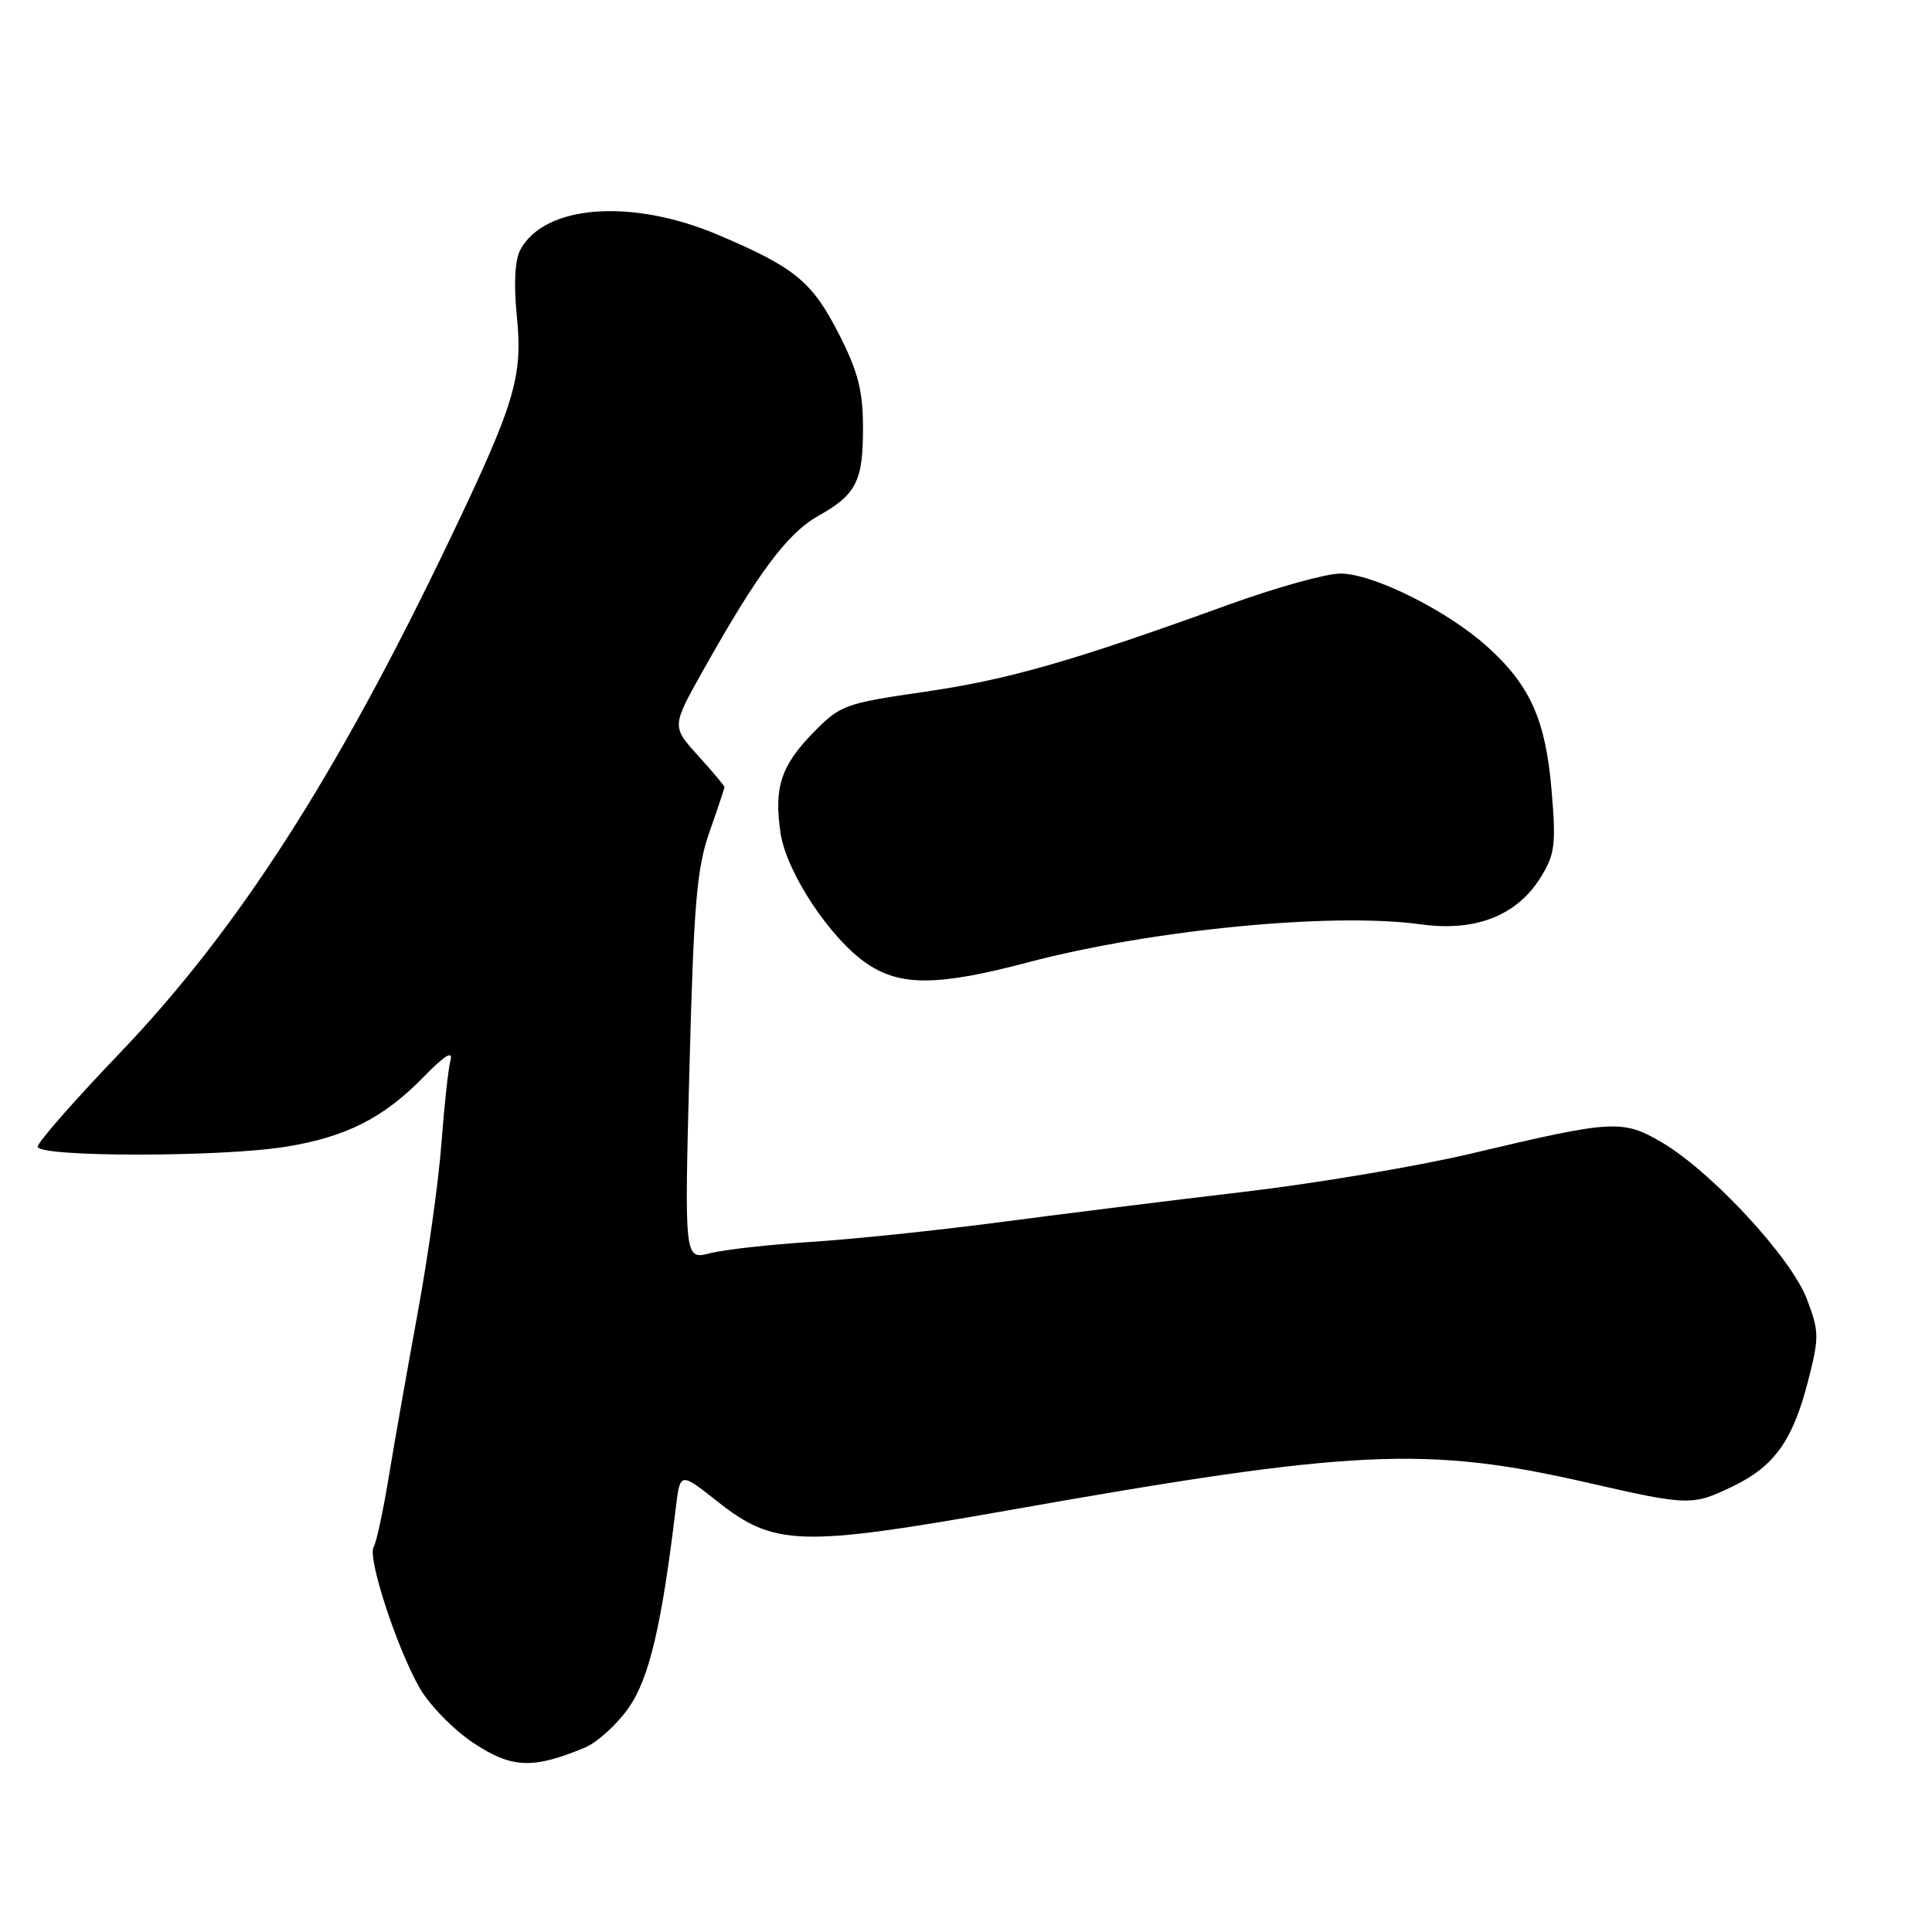 <?xml version="1.0" encoding="UTF-8" standalone="no"?>
<!DOCTYPE svg PUBLIC "-//W3C//DTD SVG 1.1//EN" "http://www.w3.org/Graphics/SVG/1.1/DTD/svg11.dtd" >
<svg xmlns="http://www.w3.org/2000/svg" xmlns:xlink="http://www.w3.org/1999/xlink" version="1.1" viewBox="0 0 256 256">
 <g >
 <path fill="currentColor"
d=" M 77.51 231.56 C 79.16 230.87 81.78 228.48 83.33 226.25 C 86.04 222.33 87.69 215.32 89.55 199.77 C 90.12 195.05 90.12 195.05 95.06 198.95 C 102.59 204.90 105.99 205.01 133.57 200.13 C 179.45 192.01 188.95 191.56 210.48 196.49 C 223.77 199.53 224.26 199.54 229.68 196.91 C 235.12 194.28 237.57 190.83 239.58 182.98 C 241.07 177.18 241.06 176.44 239.42 172.13 C 237.34 166.64 226.76 155.22 220.21 151.38 C 214.97 148.31 213.79 148.38 194.78 152.89 C 187.78 154.54 174.28 156.82 164.78 157.93 C 155.28 159.05 140.73 160.86 132.46 161.95 C 124.19 163.04 112.94 164.21 107.46 164.56 C 101.98 164.91 95.97 165.58 94.09 166.06 C 90.68 166.93 90.68 166.93 91.36 141.39 C 91.93 119.64 92.33 115.02 94.02 110.21 C 95.11 107.11 96.00 104.44 96.00 104.29 C 96.00 104.13 94.43 102.26 92.50 100.13 C 89.00 96.26 89.00 96.26 93.14 88.88 C 100.37 75.98 104.33 70.65 108.41 68.37 C 113.50 65.52 114.38 63.75 114.35 56.50 C 114.34 51.78 113.67 49.19 111.20 44.34 C 107.61 37.30 105.39 35.47 95.15 31.12 C 83.66 26.25 72.14 27.13 68.94 33.11 C 68.22 34.45 68.06 37.60 68.48 41.85 C 69.29 49.95 68.27 53.37 59.59 71.50 C 44.56 102.91 31.46 123.27 15.75 139.67 C 9.84 145.84 5.00 151.36 5.00 151.94 C 5.00 153.34 29.31 153.34 37.87 151.95 C 45.86 150.65 50.79 148.16 56.08 142.75 C 58.92 139.84 60.05 139.13 59.69 140.50 C 59.40 141.60 58.86 146.55 58.49 151.50 C 58.13 156.45 56.71 166.57 55.34 174.00 C 53.98 181.43 52.25 191.20 51.51 195.71 C 50.77 200.23 49.87 204.40 49.51 204.99 C 48.66 206.37 52.56 218.33 55.59 223.64 C 56.89 225.92 60.10 229.21 62.73 230.95 C 67.80 234.32 70.62 234.44 77.51 231.56 Z  M 136.16 127.53 C 152.62 123.18 176.55 120.86 188.27 122.48 C 195.50 123.49 201.02 121.32 204.15 116.25 C 206.03 113.21 206.20 111.92 205.60 104.81 C 204.82 95.43 202.78 90.84 197.10 85.71 C 191.79 80.91 181.93 76.00 177.61 76.00 C 175.72 76.00 169.07 77.85 162.83 80.11 C 142.11 87.62 133.60 90.06 122.50 91.67 C 111.96 93.20 111.35 93.42 107.79 97.05 C 103.47 101.46 102.53 104.36 103.43 110.41 C 104.22 115.64 110.06 124.45 114.92 127.72 C 119.33 130.70 124.35 130.65 136.16 127.53 Z "/>
</g>
</svg>